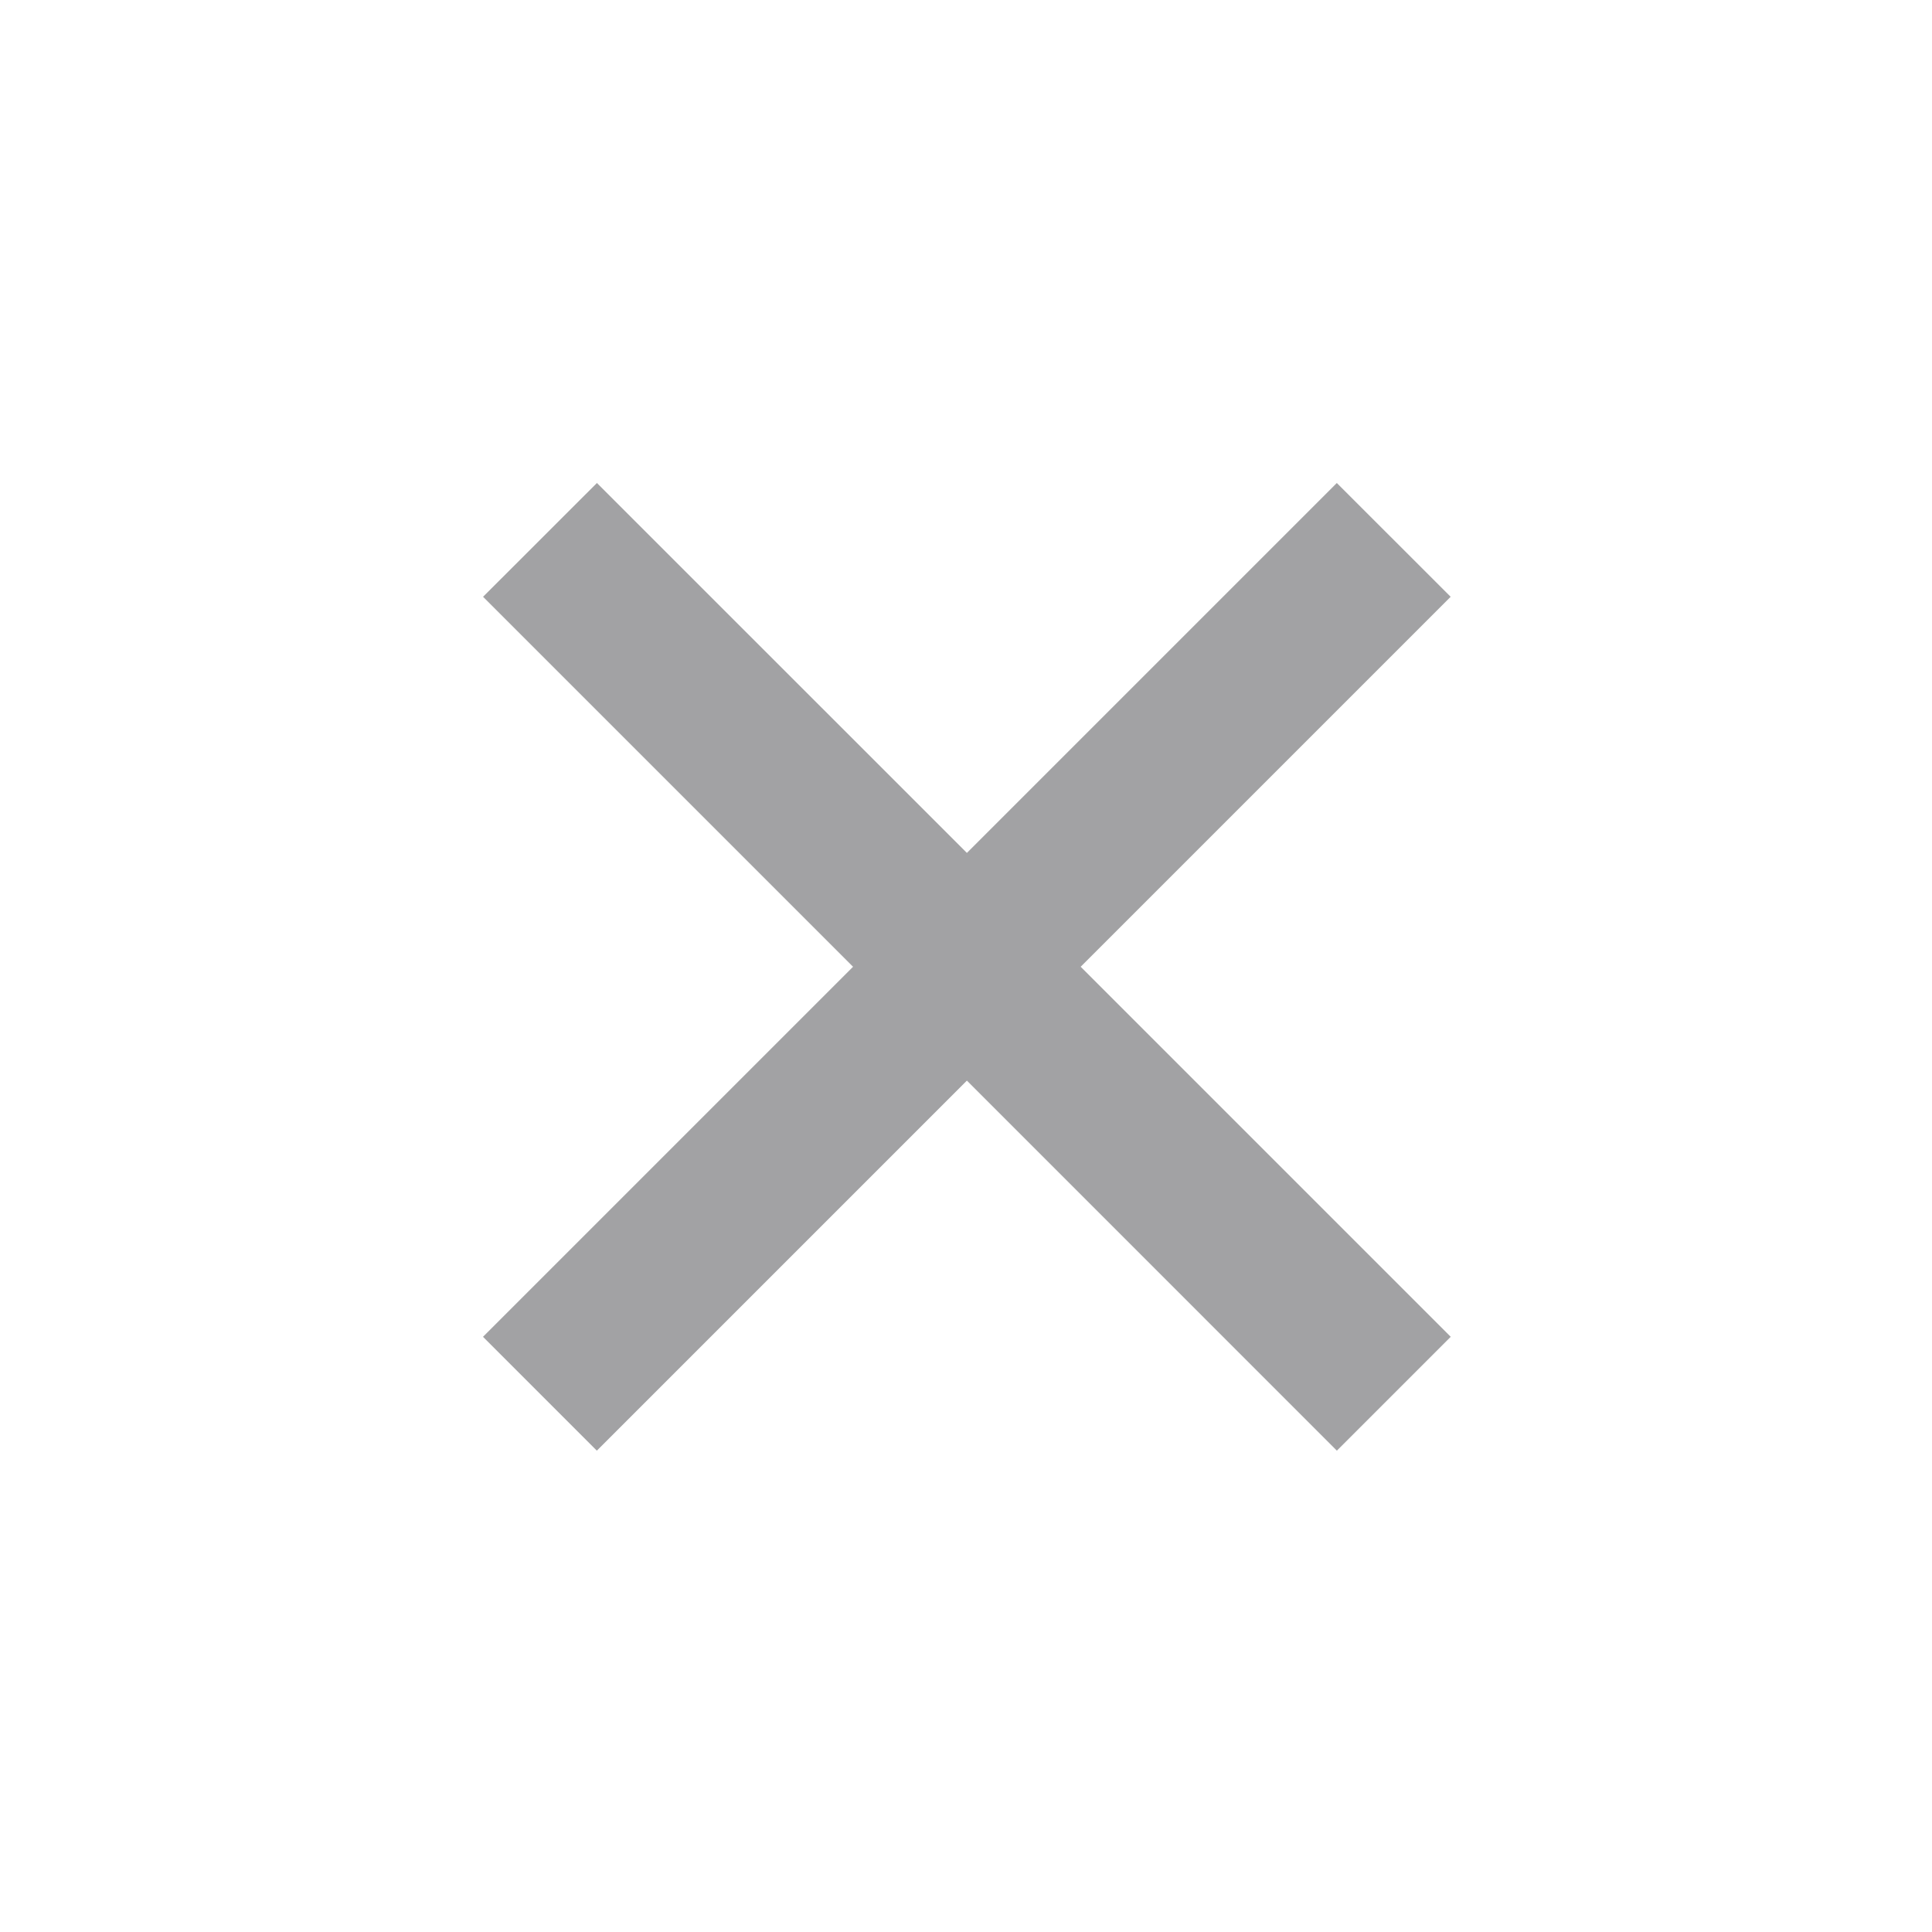 <svg width="28" height="28" viewBox="0 0 28 28" fill="none" xmlns="http://www.w3.org/2000/svg">
<g id="close">
<path id="Union" fill-rule="evenodd" clip-rule="evenodd" d="M14.013 12.361L19.374 7L21.024 8.649L15.662 14.011L21.025 19.374L19.375 21.024L14.013 15.661L8.65 21.024L7 19.374L12.363 14.011L7.001 8.649L8.651 7L14.013 12.361Z" fill="#A2A2A4"/>
</g>
</svg>
